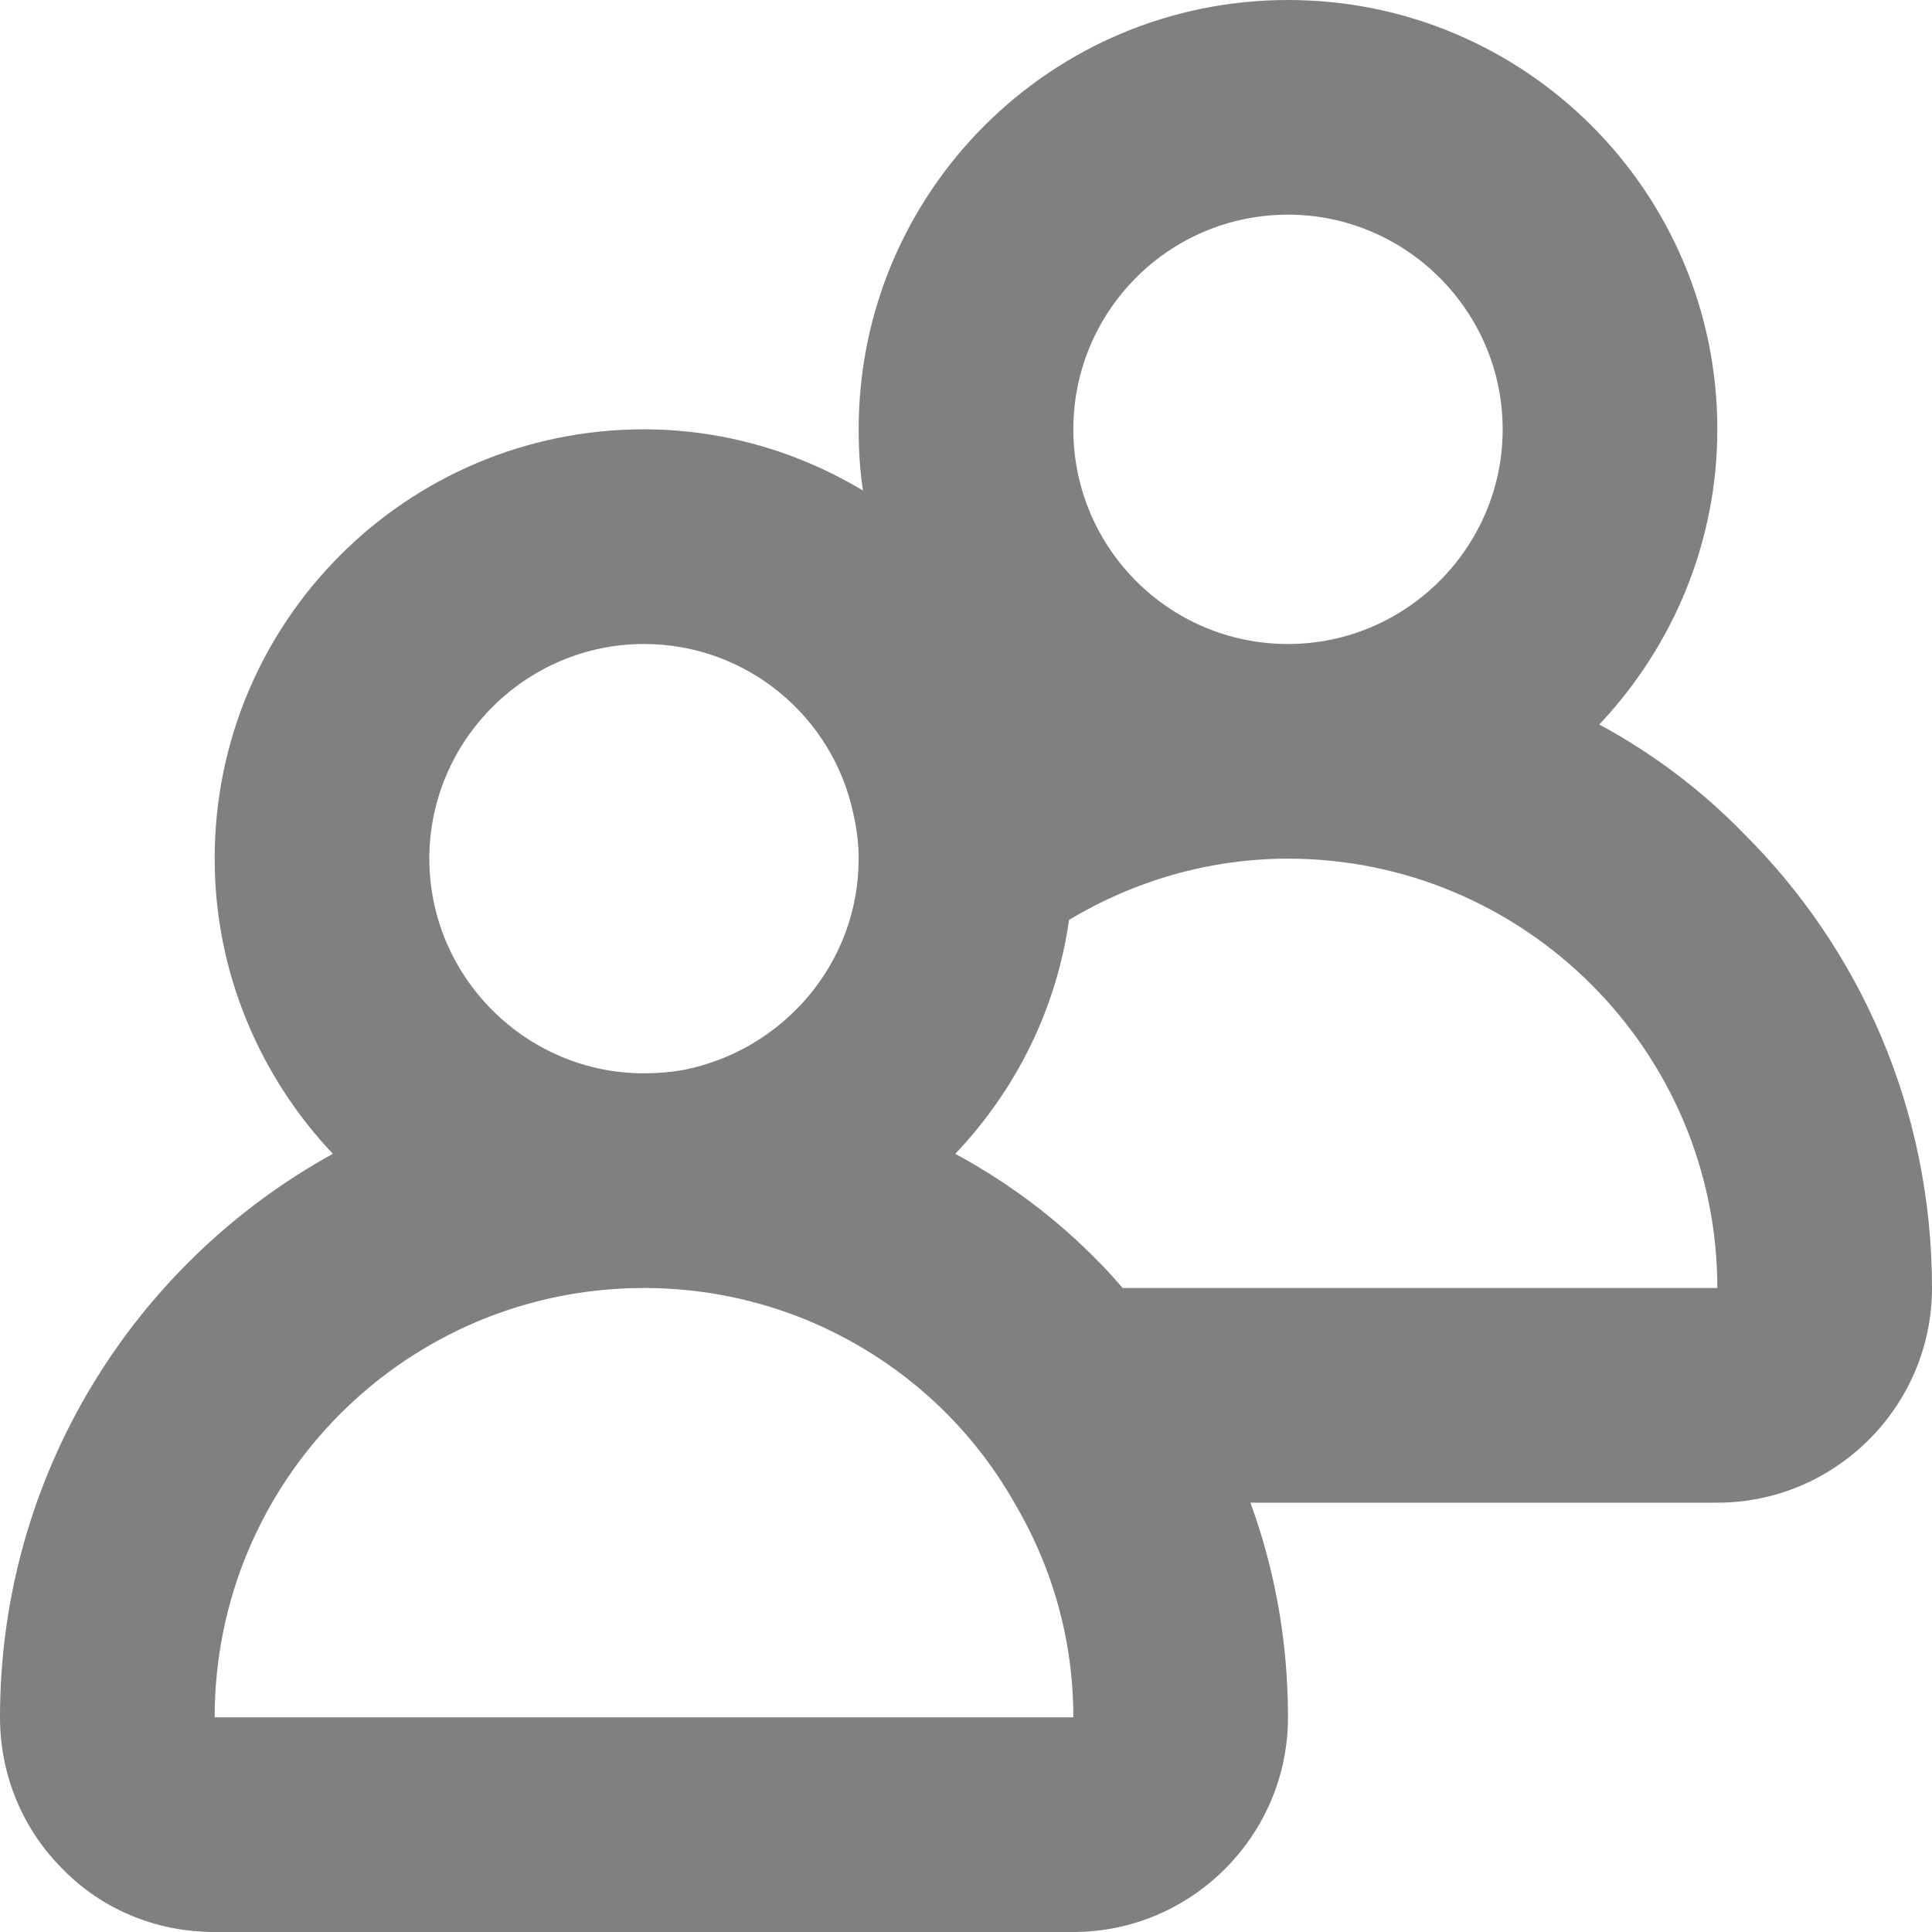 <?xml version="1.0" encoding="UTF-8"?>
<svg width="18px" height="18px" viewBox="0 0 18 18" version="1.1" xmlns="http://www.w3.org/2000/svg" xmlns:xlink="http://www.w3.org/1999/xlink">
    <!-- Generator: Sketch 63.1 (92452) - https://sketch.com -->
    <title>Colleagues</title>
    <desc>Created with Sketch.</desc>
    <g id="Design-System" stroke="none" stroke-width="1" fill="none" fill-rule="evenodd">
        <g id="Icons" transform="translate(-63, -1502)">
            <g id="Colleagues" transform="translate(60, 1499)">
                <rect id="Rectangle" x="0" y="0" width="24" height="24"></rect>
                <path d="M13.46,15 C13.39,14.92 13.32,14.84 13.24,14.76 C12.851,14.36 12.4,14.02 11.9,13.75 C12.46,13.16 12.841,12.41 12.96,11.57 C13.561,11.21 14.261,11 15,11 C17.2,11 19,12.79 19,15 L13.46,15 Z M13,19 L5,19 C5,16.79 6.79,15 9,15 C10.47,15 11.771,15.8 12.45,17 C12.8,17.59 13,18.27 13,19 L13,19 Z M7,11 C7,9.9 7.9,9 9,9 C9.96,9 10.761,9.68 10.95,10.58 C10.981,10.71 11,10.86 11,11 C11,11.98 10.29,12.79 9.36,12.97 C9.24,12.99 9.12,13 9,13 C7.9,13 7,12.1 7,11 L7,11 Z M15,5 C16.101,5 17,5.9 17,7 C17,8.1 16.101,9 15,9 C13.89,9 13,8.1 13,7 C13,5.9 13.89,5 15,5 L15,5 Z M19.24,10.76 C18.851,10.36 18.4,10.02 17.9,9.75 C18.58,9.03 19,8.06 19,7 C19,4.79 17.21,3 15,3 C12.79,3 11,4.79 11,7 C11,7.19 11.011,7.38 11.04,7.57 C10.44,7.21 9.74,7 9,7 C6.79,7 5,8.79 5,11 C5,12.06 5.421,13.03 6.101,13.75 C4.25,14.77 3,16.74 3,19 C3,19.55 3.22,20.05 3.58,20.41 C3.94,20.78 4.44,21 5,21 L13,21 C14.101,21 15,20.1 15,19 C15,18.3 14.88,17.63 14.65,17 L19,17 C20.101,17 21,16.1 21,15 C21,13.34 20.33,11.84 19.24,10.76 L19.24,10.76 Z" id="Fill-1" fill="#808080"></path>
            </g>
        </g>
    </g>
</svg>